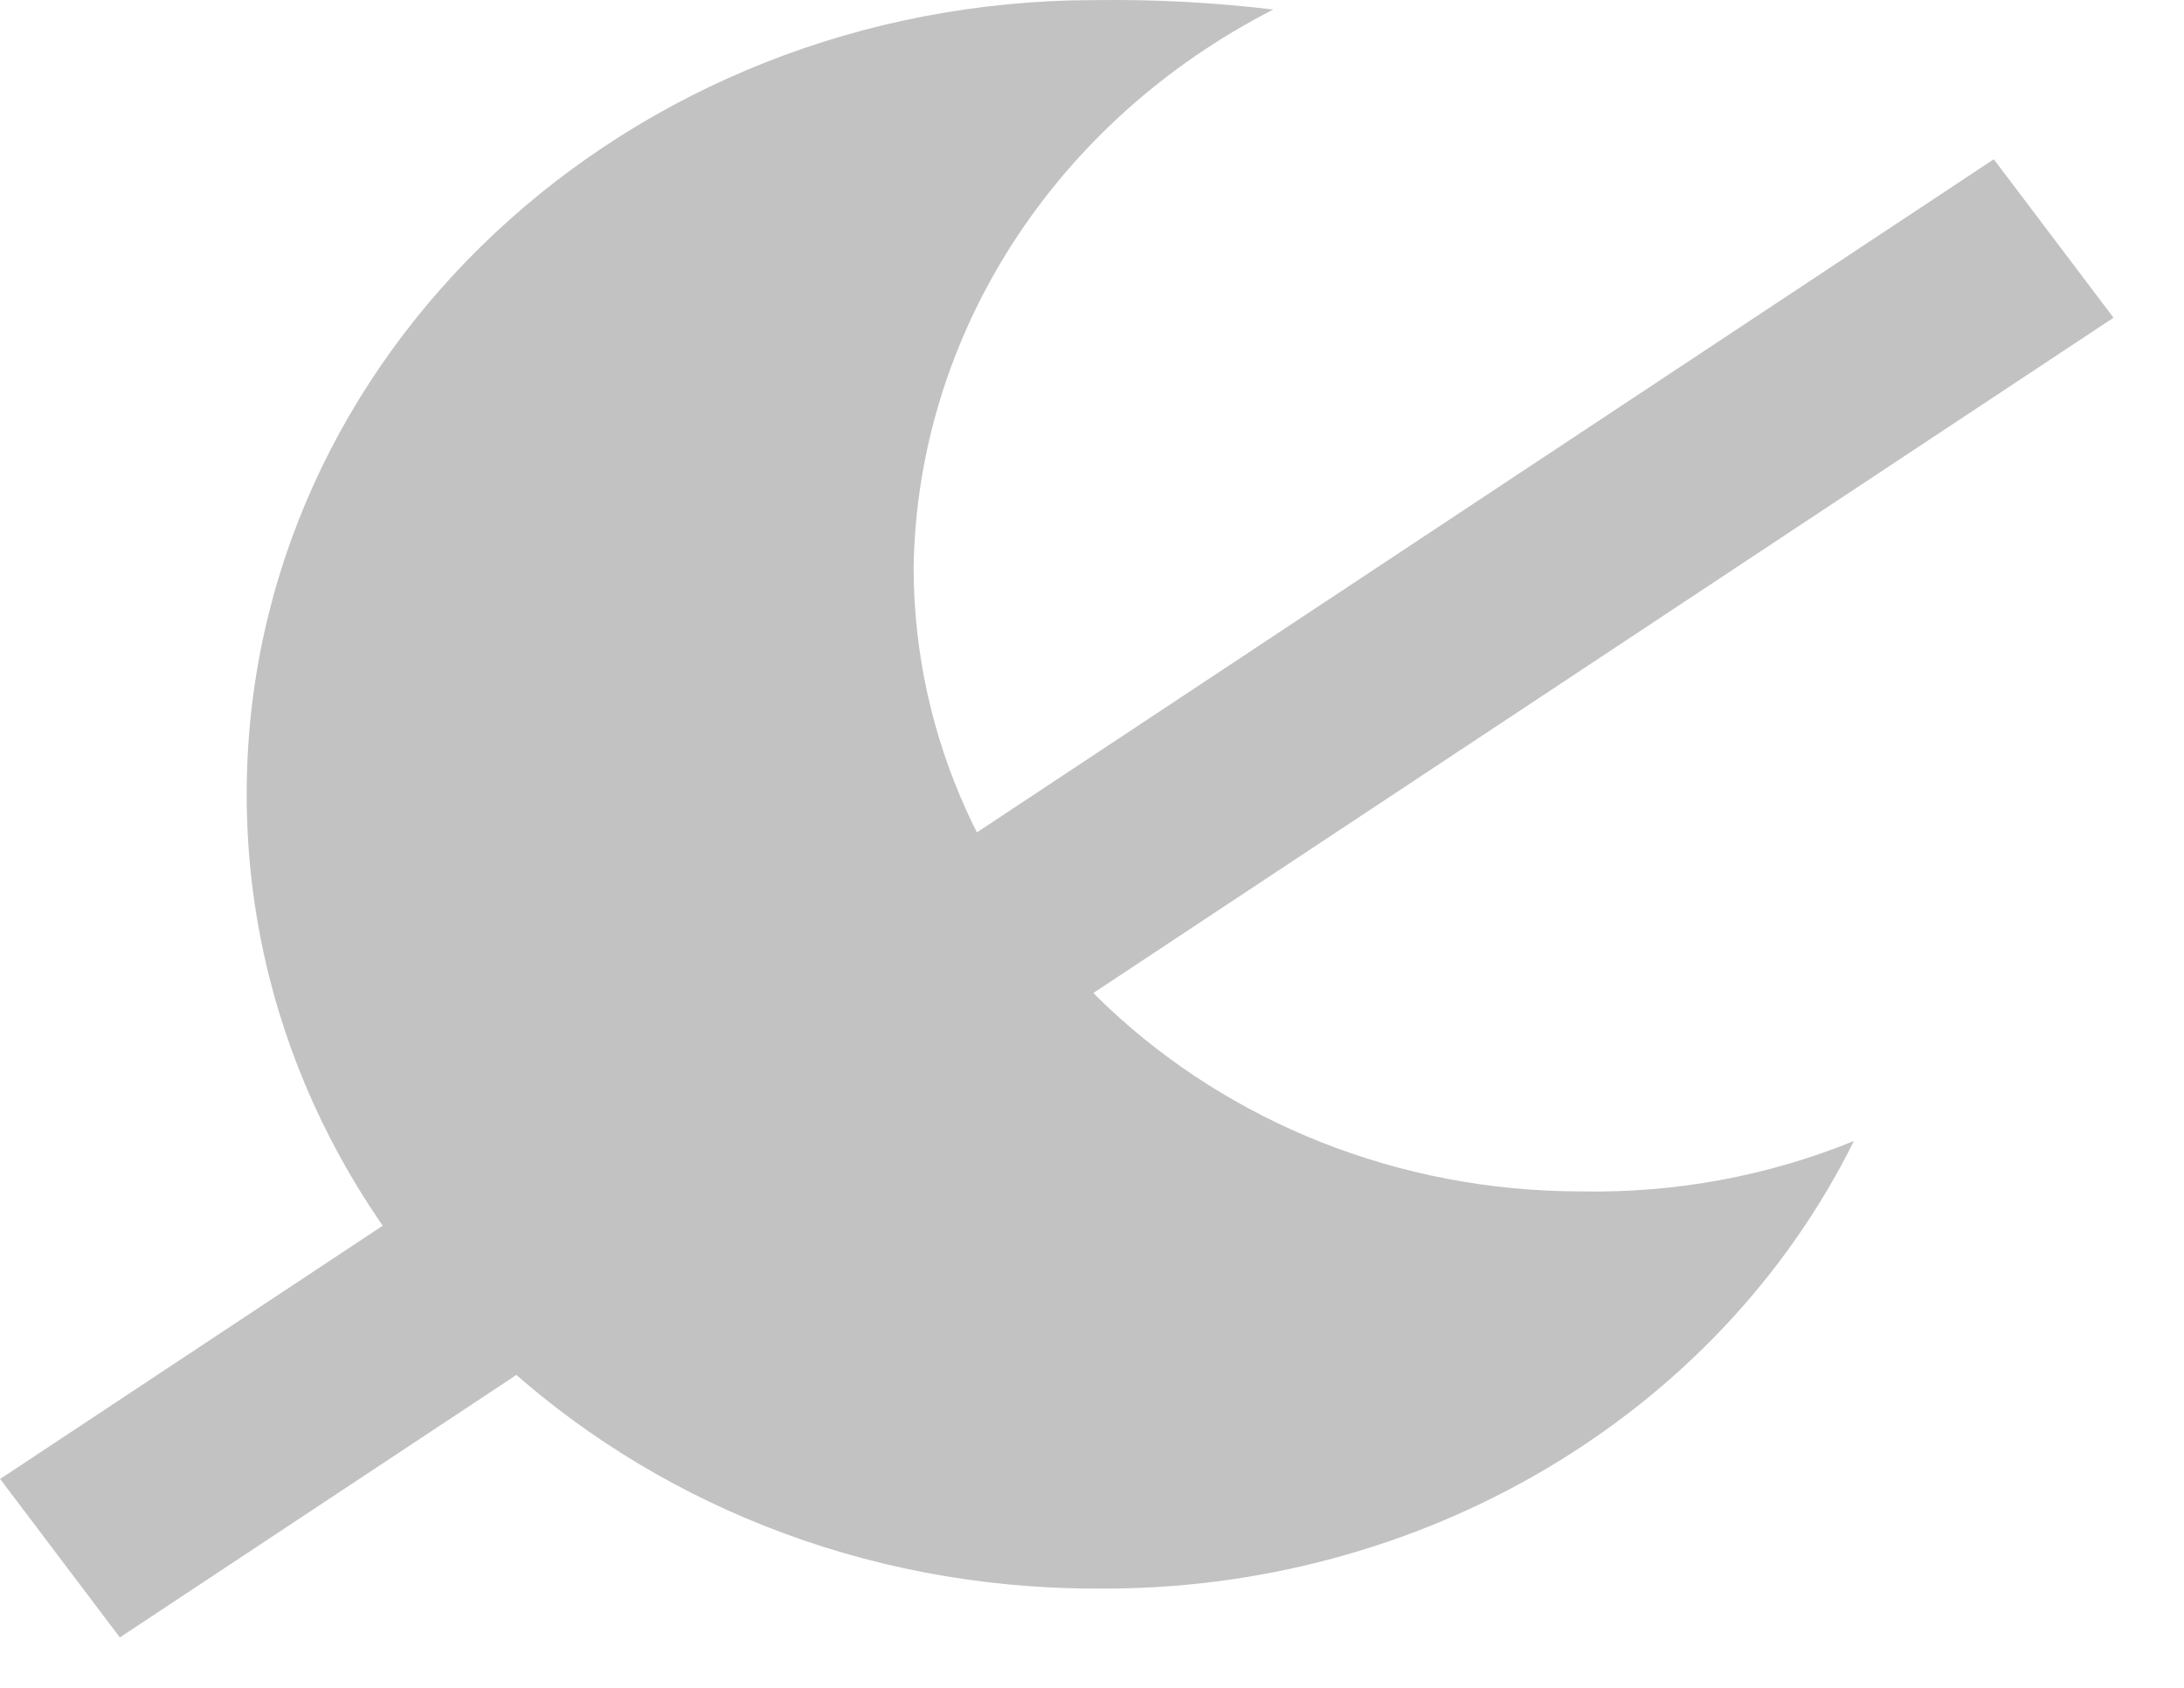 <svg width="22" height="17" viewBox="0 0 22 17" fill="none" xmlns="http://www.w3.org/2000/svg">
<g clip-path="url(#clip0)">
<path d="M11.036 16C14.308 16.032 17.297 14.268 18.675 11.492C17.808 11.846 16.868 12.019 15.922 12C12.213 11.996 9.208 9.184 9.203 5.715C9.241 3.368 10.625 1.221 12.826 0.096C12.233 0.025 11.634 -0.007 11.036 0.001C6.313 0.001 2.485 3.583 2.485 8C2.485 12.418 6.313 16 11.036 16Z" fill="#c2c2c2"/>
</g>
<line y1="-1" x2="24.08" y2="-1" transform="matrix(-0.834 0.552 -0.603 -0.798 20.084 1.604)" stroke="#c2c2c2" stroke-width="2"/>
<defs>
<clipPath id="clip0">
<rect width="17.103" height="16" fill="white" transform="translate(2.025)"/>
</clipPath>
</defs>
</svg>
